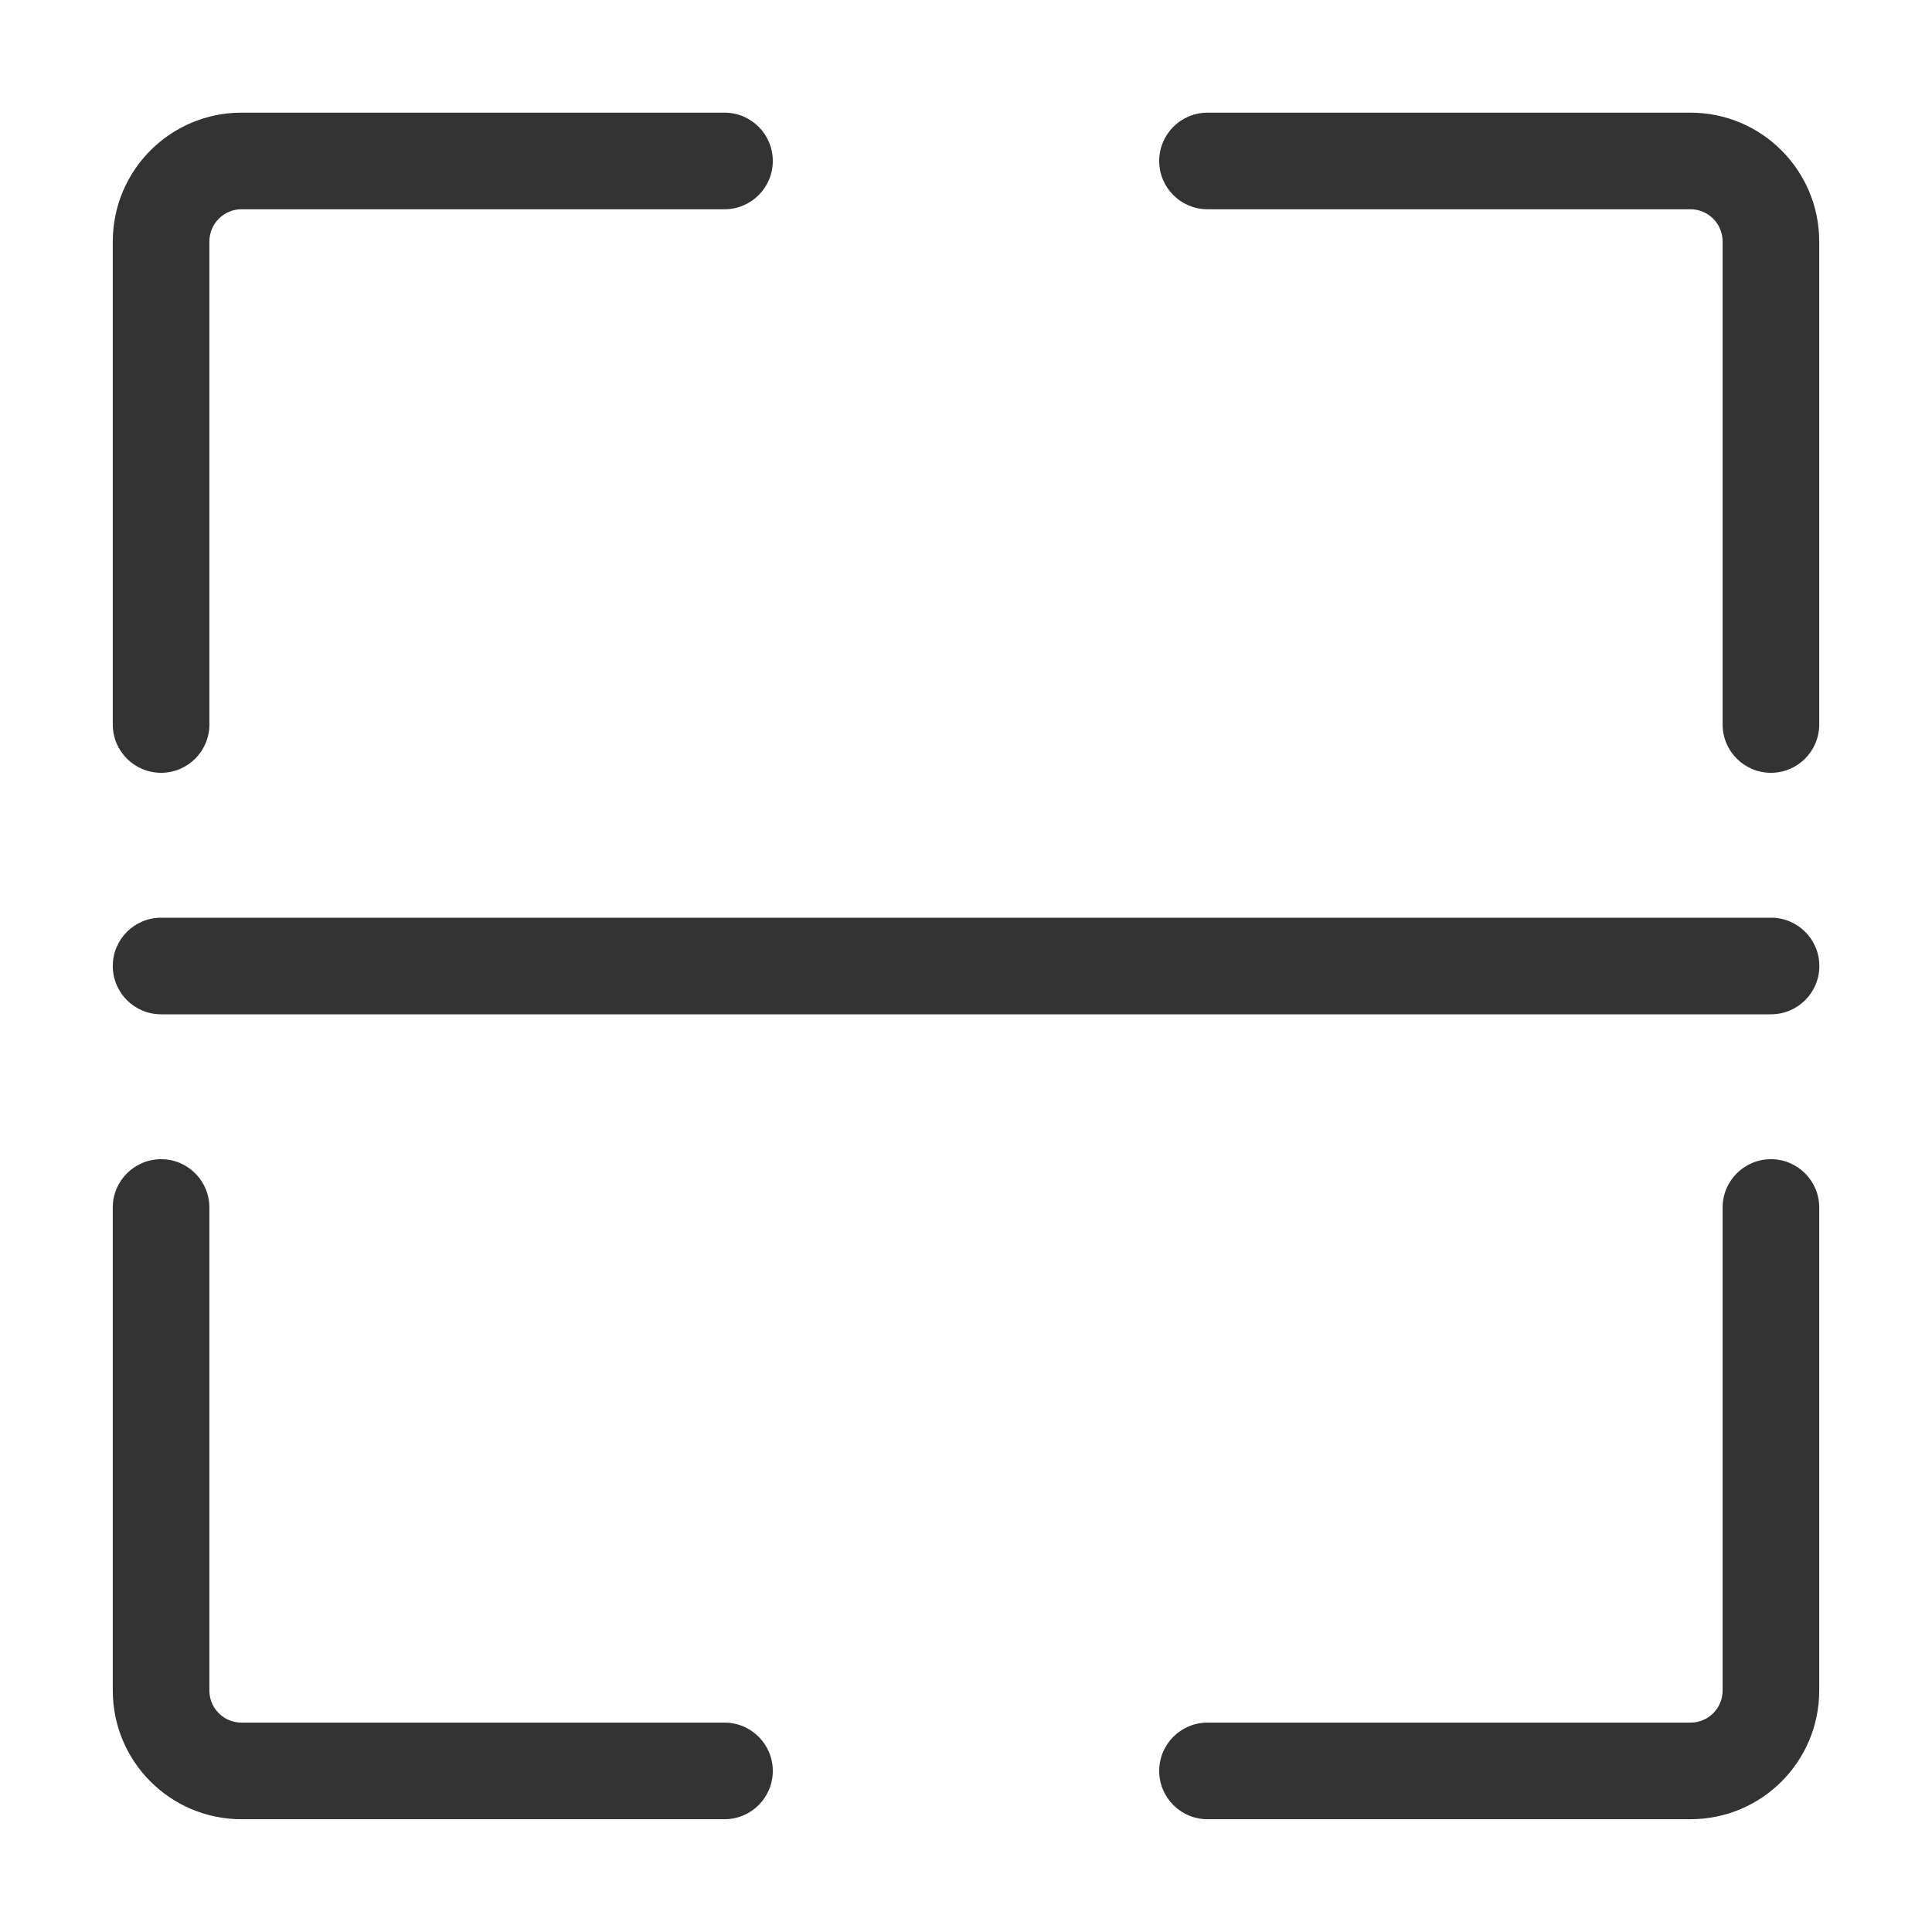 <svg width="16" height="16" viewBox="0 0 16 16" fill="none" xmlns="http://www.w3.org/2000/svg">
<g clip-path="url(#clip0_12551_161926)">
<path fill-rule="evenodd" clip-rule="evenodd" d="M9.6 1.333C9.6 1.112 9.779 0.933 10 0.933H14C14.589 0.933 15.066 1.411 15.066 2V6C15.066 6.221 14.887 6.4 14.666 6.4C14.445 6.4 14.266 6.221 14.266 6V2C14.266 1.853 14.147 1.733 14 1.733H10C9.779 1.733 9.6 1.554 9.6 1.333Z" fill="#333333"/>
<path fill-rule="evenodd" clip-rule="evenodd" d="M9.6 14.666C9.6 14.887 9.779 15.066 10 15.066H14C14.589 15.066 15.066 14.589 15.066 14V10C15.066 9.779 14.887 9.6 14.666 9.6C14.445 9.6 14.266 9.779 14.266 10V14C14.266 14.147 14.147 14.266 14 14.266H10C9.779 14.266 9.6 14.445 9.6 14.666Z" fill="#333333"/>
<path fill-rule="evenodd" clip-rule="evenodd" d="M6.4 14.666C6.4 14.887 6.221 15.066 6 15.066H2C1.411 15.066 0.934 14.589 0.934 14V10C0.934 9.779 1.113 9.6 1.334 9.6C1.555 9.6 1.734 9.779 1.734 10V14C1.734 14.147 1.853 14.266 2 14.266H6C6.221 14.266 6.4 14.445 6.4 14.666Z" fill="#333333"/>
<path fill-rule="evenodd" clip-rule="evenodd" d="M6.4 1.333C6.4 1.112 6.221 0.933 6 0.933H2C1.411 0.933 0.934 1.411 0.934 2V6C0.934 6.221 1.113 6.4 1.334 6.4C1.555 6.4 1.734 6.221 1.734 6V2C1.734 1.853 1.853 1.733 2 1.733H6C6.221 1.733 6.4 1.554 6.4 1.333Z" fill="#333333"/>
<path fill-rule="evenodd" clip-rule="evenodd" d="M0.934 8C0.934 7.779 1.113 7.6 1.334 7.6H14.667C14.888 7.6 15.067 7.779 15.067 8C15.067 8.221 14.888 8.4 14.667 8.4H1.334C1.113 8.4 0.934 8.221 0.934 8Z" fill="#333333"/>
</g>
<defs>
<clipPath id="clip0_12551_161926">
<rect width="16" height="16" fill="white"/>
</clipPath>
</defs>
</svg>
